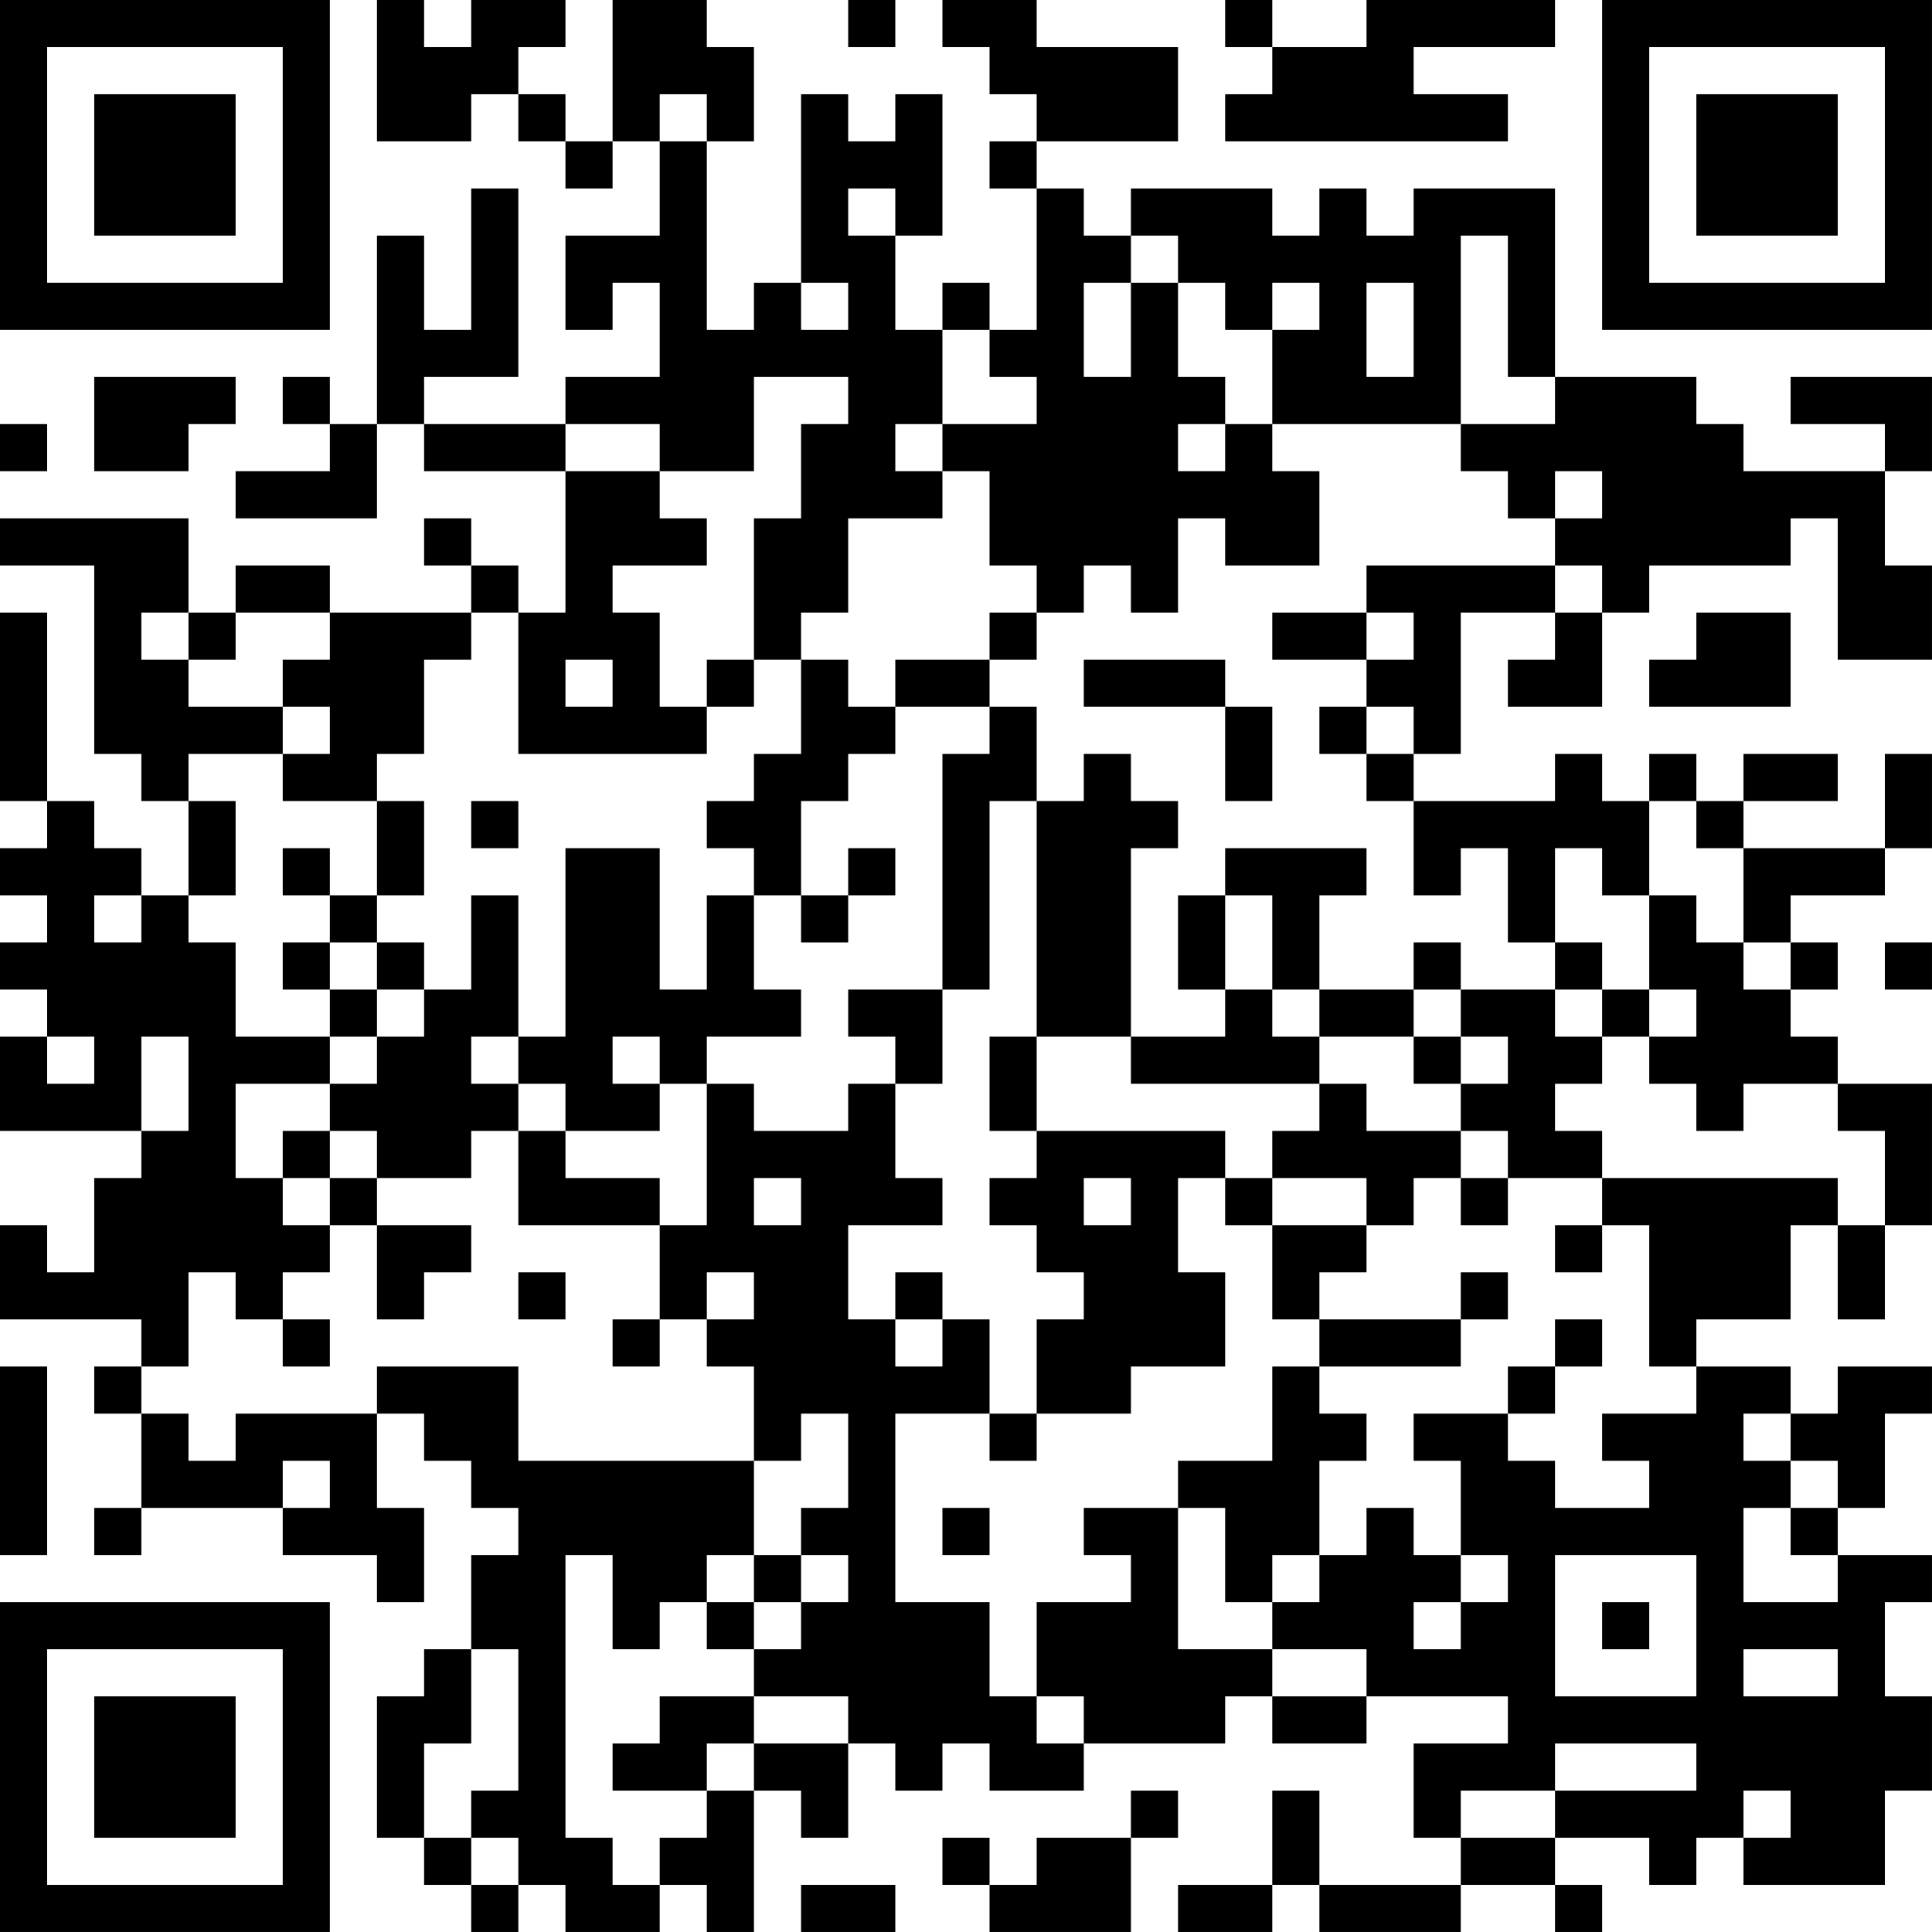 <?xml version="1.0" encoding="UTF-8"?>
<svg xmlns="http://www.w3.org/2000/svg" version="1.1" width="200" height="200" viewBox="0 0 200 200"><rect x="0" y="0" width="200" height="200" fill="#ffffff"/><g transform="scale(4.878)"><g transform="translate(0,0)"><path fill-rule="evenodd" d="M8 0L8 3L10 3L10 2L11 2L11 3L12 3L12 4L13 4L13 3L14 3L14 5L12 5L12 7L13 7L13 6L14 6L14 8L12 8L12 9L9 9L9 8L11 8L11 4L10 4L10 7L9 7L9 5L8 5L8 9L7 9L7 8L6 8L6 9L7 9L7 10L5 10L5 11L8 11L8 9L9 9L9 10L12 10L12 13L11 13L11 12L10 12L10 11L9 11L9 12L10 12L10 13L7 13L7 12L5 12L5 13L4 13L4 11L0 11L0 12L2 12L2 16L3 16L3 17L4 17L4 19L3 19L3 18L2 18L2 17L1 17L1 13L0 13L0 17L1 17L1 18L0 18L0 19L1 19L1 20L0 20L0 21L1 21L1 22L0 22L0 24L3 24L3 25L2 25L2 27L1 27L1 26L0 26L0 28L3 28L3 29L2 29L2 30L3 30L3 32L2 32L2 33L3 33L3 32L6 32L6 33L8 33L8 34L9 34L9 32L8 32L8 30L9 30L9 31L10 31L10 32L11 32L11 33L10 33L10 35L9 35L9 36L8 36L8 39L9 39L9 40L10 40L10 41L11 41L11 40L12 40L12 41L14 41L14 40L15 40L15 41L16 41L16 38L17 38L17 39L18 39L18 37L19 37L19 38L20 38L20 37L21 37L21 38L23 38L23 37L26 37L26 36L27 36L27 37L29 37L29 36L32 36L32 37L30 37L30 39L31 39L31 40L28 40L28 38L27 38L27 40L25 40L25 41L27 41L27 40L28 40L28 41L31 41L31 40L33 40L33 41L34 41L34 40L33 40L33 39L35 39L35 40L36 40L36 39L37 39L37 40L40 40L40 38L41 38L41 36L40 36L40 34L41 34L41 33L39 33L39 32L40 32L40 30L41 30L41 29L39 29L39 30L38 30L38 29L36 29L36 28L38 28L38 26L39 26L39 28L40 28L40 26L41 26L41 23L39 23L39 22L38 22L38 21L39 21L39 20L38 20L38 19L40 19L40 18L41 18L41 16L40 16L40 18L37 18L37 17L39 17L39 16L37 16L37 17L36 17L36 16L35 16L35 17L34 17L34 16L33 16L33 17L30 17L30 16L31 16L31 13L33 13L33 14L32 14L32 15L34 15L34 13L35 13L35 12L38 12L38 11L39 11L39 14L41 14L41 12L40 12L40 10L41 10L41 8L38 8L38 9L40 9L40 10L37 10L37 9L36 9L36 8L33 8L33 4L30 4L30 5L29 5L29 4L28 4L28 5L27 5L27 4L24 4L24 5L23 5L23 4L22 4L22 3L25 3L25 1L22 1L22 0L20 0L20 1L21 1L21 2L22 2L22 3L21 3L21 4L22 4L22 7L21 7L21 6L20 6L20 7L19 7L19 5L20 5L20 2L19 2L19 3L18 3L18 2L17 2L17 6L16 6L16 7L15 7L15 3L16 3L16 1L15 1L15 0L13 0L13 3L12 3L12 2L11 2L11 1L12 1L12 0L10 0L10 1L9 1L9 0ZM18 0L18 1L19 1L19 0ZM26 0L26 1L27 1L27 2L26 2L26 3L32 3L32 2L30 2L30 1L33 1L33 0L29 0L29 1L27 1L27 0ZM14 2L14 3L15 3L15 2ZM18 4L18 5L19 5L19 4ZM24 5L24 6L23 6L23 8L24 8L24 6L25 6L25 8L26 8L26 9L25 9L25 10L26 10L26 9L27 9L27 10L28 10L28 12L26 12L26 11L25 11L25 13L24 13L24 12L23 12L23 13L22 13L22 12L21 12L21 10L20 10L20 9L22 9L22 8L21 8L21 7L20 7L20 9L19 9L19 10L20 10L20 11L18 11L18 13L17 13L17 14L16 14L16 11L17 11L17 9L18 9L18 8L16 8L16 10L14 10L14 9L12 9L12 10L14 10L14 11L15 11L15 12L13 12L13 13L14 13L14 15L15 15L15 16L11 16L11 13L10 13L10 14L9 14L9 16L8 16L8 17L6 17L6 16L7 16L7 15L6 15L6 14L7 14L7 13L5 13L5 14L4 14L4 13L3 13L3 14L4 14L4 15L6 15L6 16L4 16L4 17L5 17L5 19L4 19L4 20L5 20L5 22L7 22L7 23L5 23L5 25L6 25L6 26L7 26L7 27L6 27L6 28L5 28L5 27L4 27L4 29L3 29L3 30L4 30L4 31L5 31L5 30L8 30L8 29L11 29L11 31L16 31L16 33L15 33L15 34L14 34L14 35L13 35L13 33L12 33L12 39L13 39L13 40L14 40L14 39L15 39L15 38L16 38L16 37L18 37L18 36L16 36L16 35L17 35L17 34L18 34L18 33L17 33L17 32L18 32L18 30L17 30L17 31L16 31L16 29L15 29L15 28L16 28L16 27L15 27L15 28L14 28L14 26L15 26L15 23L16 23L16 24L18 24L18 23L19 23L19 25L20 25L20 26L18 26L18 28L19 28L19 29L20 29L20 28L21 28L21 30L19 30L19 34L21 34L21 36L22 36L22 37L23 37L23 36L22 36L22 34L24 34L24 33L23 33L23 32L25 32L25 35L27 35L27 36L29 36L29 35L27 35L27 34L28 34L28 33L29 33L29 32L30 32L30 33L31 33L31 34L30 34L30 35L31 35L31 34L32 34L32 33L31 33L31 31L30 31L30 30L32 30L32 31L33 31L33 32L35 32L35 31L34 31L34 30L36 30L36 29L35 29L35 26L34 26L34 25L39 25L39 26L40 26L40 24L39 24L39 23L37 23L37 24L36 24L36 23L35 23L35 22L36 22L36 21L35 21L35 19L36 19L36 20L37 20L37 21L38 21L38 20L37 20L37 18L36 18L36 17L35 17L35 19L34 19L34 18L33 18L33 20L32 20L32 18L31 18L31 19L30 19L30 17L29 17L29 16L30 16L30 15L29 15L29 14L30 14L30 13L29 13L29 12L33 12L33 13L34 13L34 12L33 12L33 11L34 11L34 10L33 10L33 11L32 11L32 10L31 10L31 9L33 9L33 8L32 8L32 5L31 5L31 9L27 9L27 7L28 7L28 6L27 6L27 7L26 7L26 6L25 6L25 5ZM17 6L17 7L18 7L18 6ZM29 6L29 8L30 8L30 6ZM2 8L2 10L4 10L4 9L5 9L5 8ZM0 9L0 10L1 10L1 9ZM21 13L21 14L19 14L19 15L18 15L18 14L17 14L17 16L16 16L16 17L15 17L15 18L16 18L16 19L15 19L15 21L14 21L14 18L12 18L12 22L11 22L11 19L10 19L10 21L9 21L9 20L8 20L8 19L9 19L9 17L8 17L8 19L7 19L7 18L6 18L6 19L7 19L7 20L6 20L6 21L7 21L7 22L8 22L8 23L7 23L7 24L6 24L6 25L7 25L7 26L8 26L8 28L9 28L9 27L10 27L10 26L8 26L8 25L10 25L10 24L11 24L11 26L14 26L14 25L12 25L12 24L14 24L14 23L15 23L15 22L17 22L17 21L16 21L16 19L17 19L17 20L18 20L18 19L19 19L19 18L18 18L18 19L17 19L17 17L18 17L18 16L19 16L19 15L21 15L21 16L20 16L20 21L18 21L18 22L19 22L19 23L20 23L20 21L21 21L21 17L22 17L22 22L21 22L21 24L22 24L22 25L21 25L21 26L22 26L22 27L23 27L23 28L22 28L22 30L21 30L21 31L22 31L22 30L24 30L24 29L26 29L26 27L25 27L25 25L26 25L26 26L27 26L27 28L28 28L28 29L27 29L27 31L25 31L25 32L26 32L26 34L27 34L27 33L28 33L28 31L29 31L29 30L28 30L28 29L31 29L31 28L32 28L32 27L31 27L31 28L28 28L28 27L29 27L29 26L30 26L30 25L31 25L31 26L32 26L32 25L34 25L34 24L33 24L33 23L34 23L34 22L35 22L35 21L34 21L34 20L33 20L33 21L31 21L31 20L30 20L30 21L28 21L28 19L29 19L29 18L26 18L26 19L25 19L25 21L26 21L26 22L24 22L24 18L25 18L25 17L24 17L24 16L23 16L23 17L22 17L22 15L21 15L21 14L22 14L22 13ZM27 13L27 14L29 14L29 13ZM36 13L36 14L35 14L35 15L38 15L38 13ZM12 14L12 15L13 15L13 14ZM15 14L15 15L16 15L16 14ZM23 14L23 15L26 15L26 17L27 17L27 15L26 15L26 14ZM28 15L28 16L29 16L29 15ZM10 17L10 18L11 18L11 17ZM2 19L2 20L3 20L3 19ZM26 19L26 21L27 21L27 22L28 22L28 23L24 23L24 22L22 22L22 24L26 24L26 25L27 25L27 26L29 26L29 25L27 25L27 24L28 24L28 23L29 23L29 24L31 24L31 25L32 25L32 24L31 24L31 23L32 23L32 22L31 22L31 21L30 21L30 22L28 22L28 21L27 21L27 19ZM7 20L7 21L8 21L8 22L9 22L9 21L8 21L8 20ZM40 20L40 21L41 21L41 20ZM33 21L33 22L34 22L34 21ZM1 22L1 23L2 23L2 22ZM3 22L3 24L4 24L4 22ZM10 22L10 23L11 23L11 24L12 24L12 23L11 23L11 22ZM13 22L13 23L14 23L14 22ZM30 22L30 23L31 23L31 22ZM7 24L7 25L8 25L8 24ZM16 25L16 26L17 26L17 25ZM23 25L23 26L24 26L24 25ZM33 26L33 27L34 27L34 26ZM11 27L11 28L12 28L12 27ZM19 27L19 28L20 28L20 27ZM6 28L6 29L7 29L7 28ZM13 28L13 29L14 29L14 28ZM33 28L33 29L32 29L32 30L33 30L33 29L34 29L34 28ZM0 29L0 33L1 33L1 29ZM37 30L37 31L38 31L38 32L37 32L37 34L39 34L39 33L38 33L38 32L39 32L39 31L38 31L38 30ZM6 31L6 32L7 32L7 31ZM20 32L20 33L21 33L21 32ZM16 33L16 34L15 34L15 35L16 35L16 34L17 34L17 33ZM33 33L33 36L36 36L36 33ZM34 34L34 35L35 35L35 34ZM10 35L10 37L9 37L9 39L10 39L10 40L11 40L11 39L10 39L10 38L11 38L11 35ZM37 35L37 36L39 36L39 35ZM14 36L14 37L13 37L13 38L15 38L15 37L16 37L16 36ZM33 37L33 38L31 38L31 39L33 39L33 38L36 38L36 37ZM24 38L24 39L22 39L22 40L21 40L21 39L20 39L20 40L21 40L21 41L24 41L24 39L25 39L25 38ZM37 38L37 39L38 39L38 38ZM17 40L17 41L19 41L19 40ZM0 0L0 7L7 7L7 0ZM1 1L1 6L6 6L6 1ZM2 2L2 5L5 5L5 2ZM34 0L34 7L41 7L41 0ZM35 1L35 6L40 6L40 1ZM36 2L36 5L39 5L39 2ZM0 34L0 41L7 41L7 34ZM1 35L1 40L6 40L6 35ZM2 36L2 39L5 39L5 36Z" fill="#000000"/></g></g></svg>
